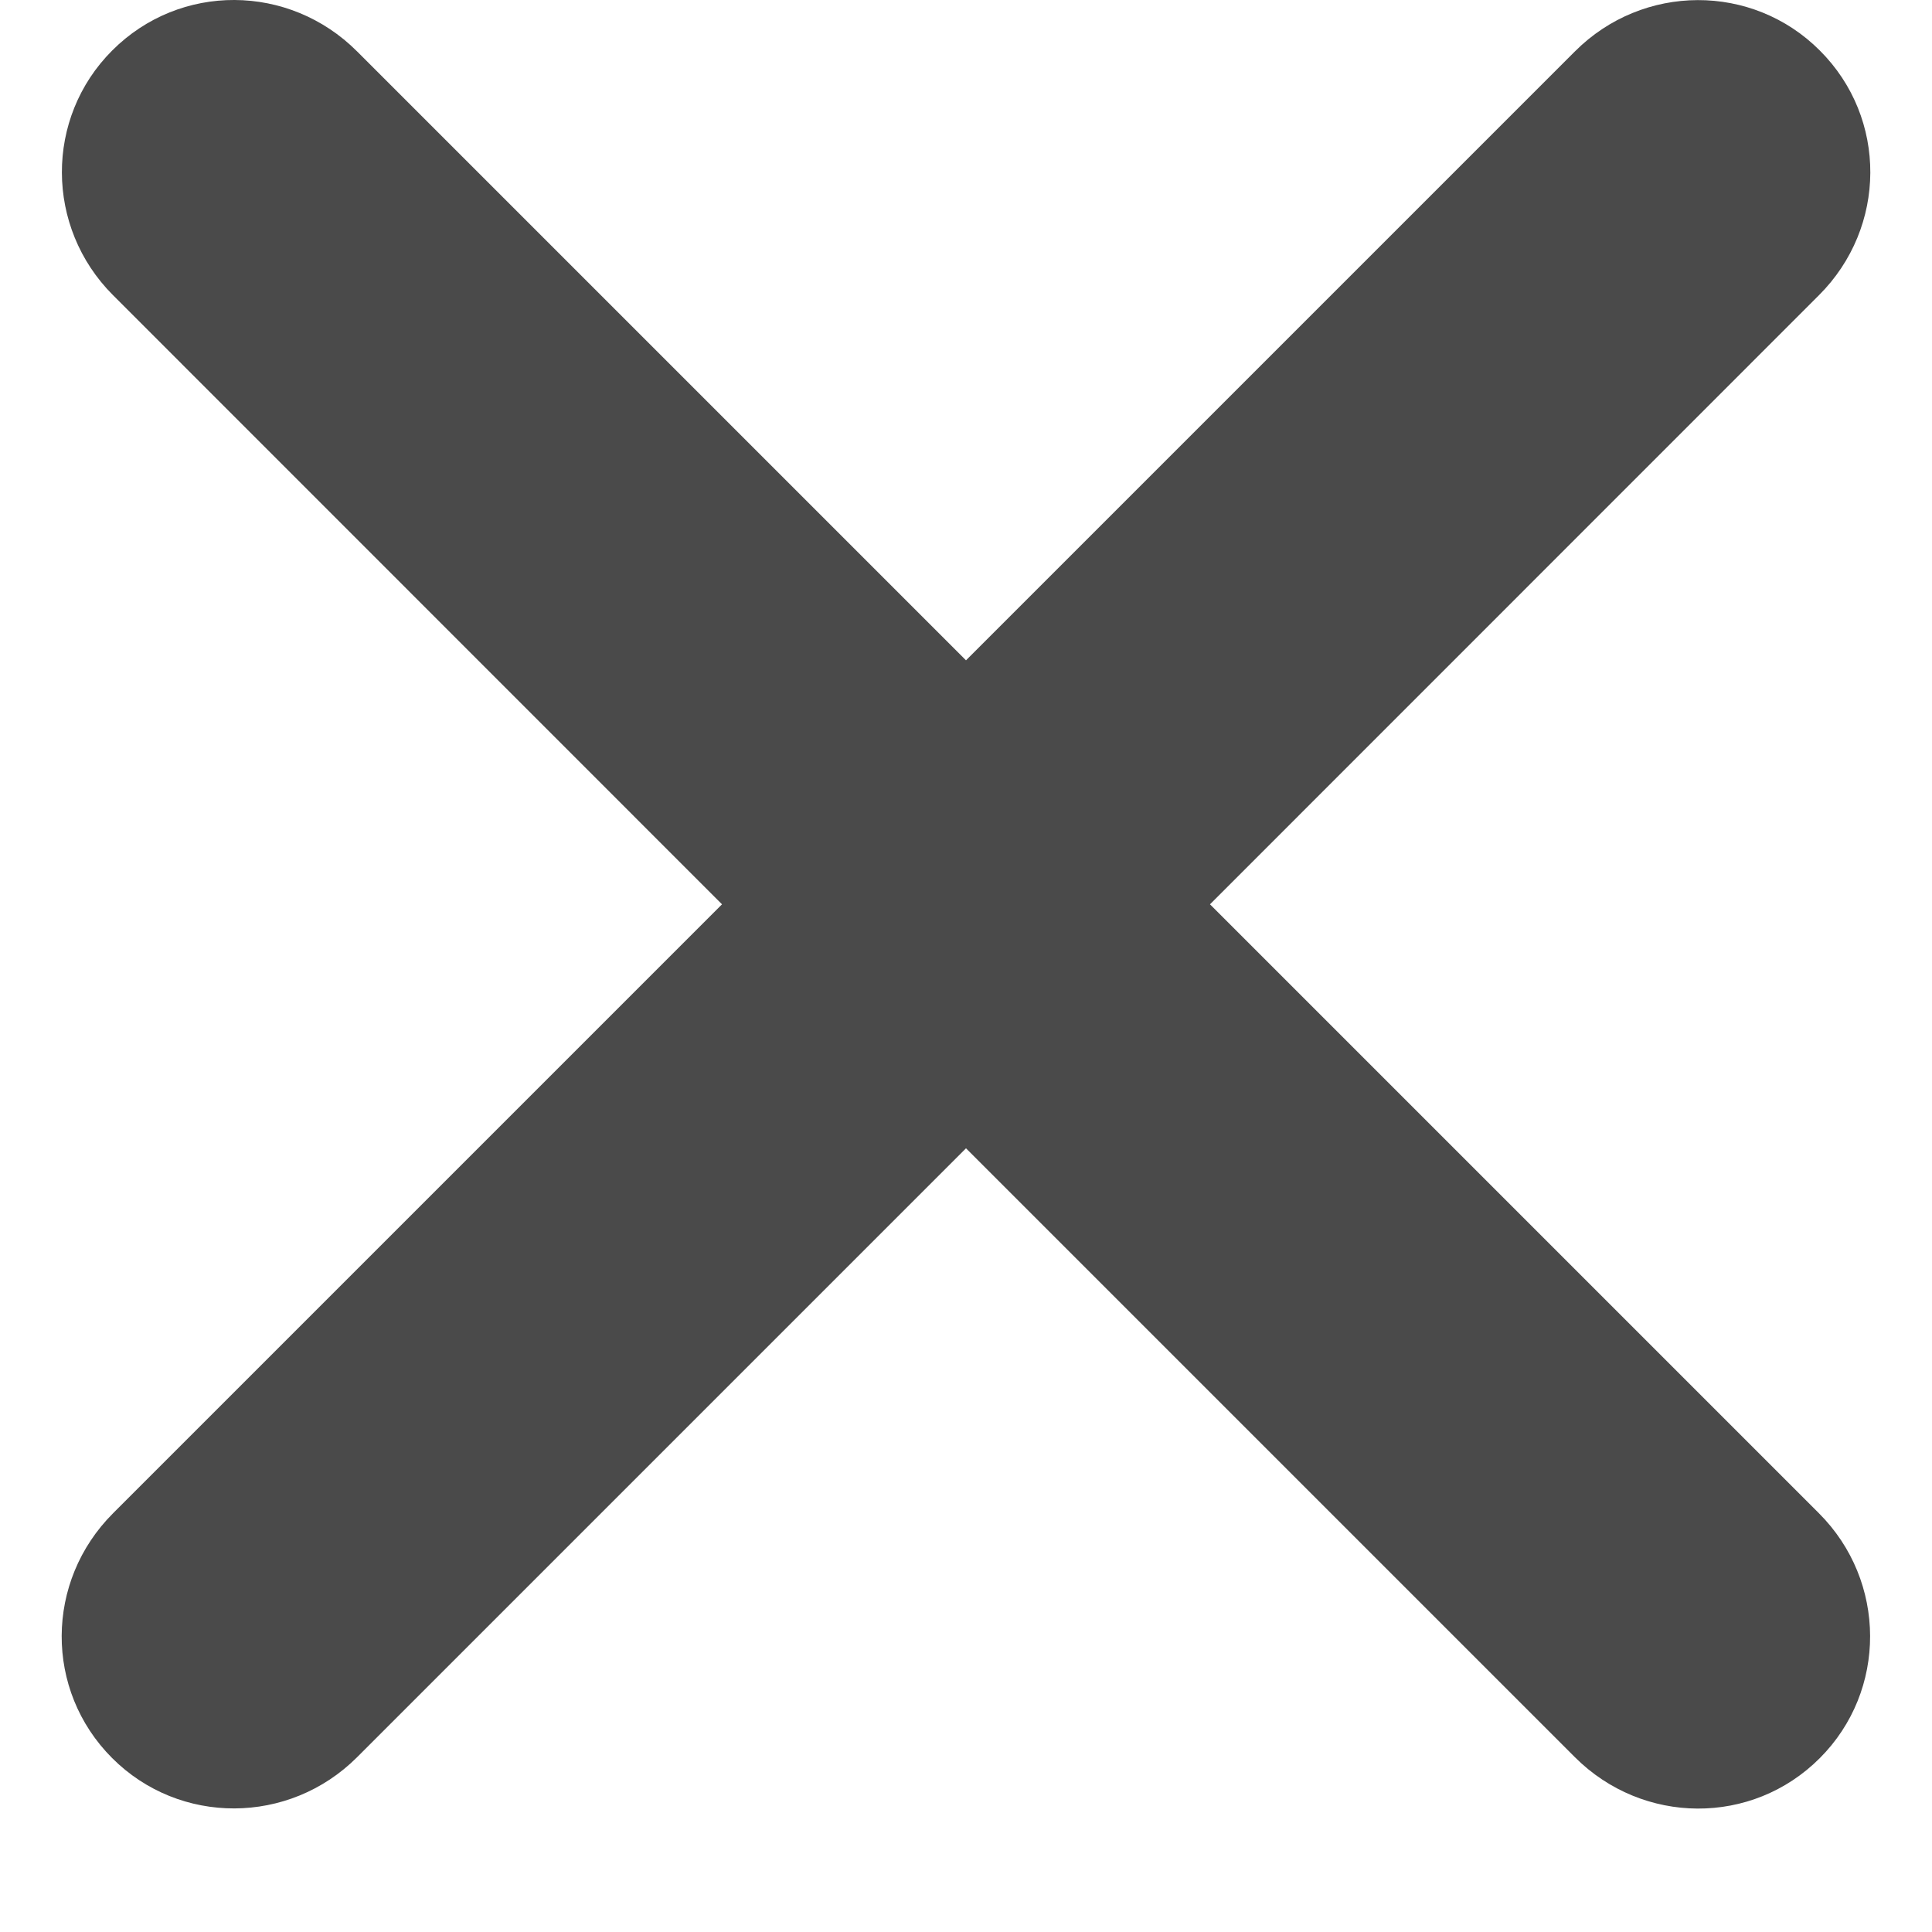 <?xml version="1.0" encoding="UTF-8" standalone="no"?>
<svg width="14px" height="14px" viewBox="0 0 14 14" version="1.1" xmlns="http://www.w3.org/2000/svg" xmlns:xlink="http://www.w3.org/1999/xlink" xmlns:sketch="http://www.bohemiancoding.com/sketch/ns">
    <!-- Generator: Sketch 3.1.1 (8761) - http://www.bohemiancoding.com/sketch -->
    <title>x-icon</title>
    <desc>Created with Sketch.</desc>
    <defs></defs>
    <g id="Symbols" stroke="none" stroke-width="1" fill="none" fill-rule="evenodd" sketch:type="MSPage">
        <g id="Notes" sketch:type="MSArtboardGroup" transform="translate(-140, -887)" fill="#4A4A4A">
            <path d="M147,895.321 L142.587,899.734 C142.094,900.226 141.301,900.228 140.813,899.74 C140.321,899.248 140.327,898.458 140.819,897.966 L145.232,893.553 L140.819,889.139 C140.327,888.647 140.325,887.854 140.813,887.366 C141.304,886.874 142.095,886.88 142.587,887.372 L147,891.785 L151.413,887.372 C151.906,886.879 152.699,886.877 153.187,887.366 C153.679,887.857 153.673,888.648 153.181,889.139 L148.768,893.553 L153.181,897.966 C153.673,898.458 153.675,899.252 153.187,899.74 C152.696,900.232 151.905,900.225 151.413,899.734 L147,895.321 L147,895.321 Z" id="x-icon" sketch:type="MSShapeGroup"></path>
        </g>
    </g>
</svg>